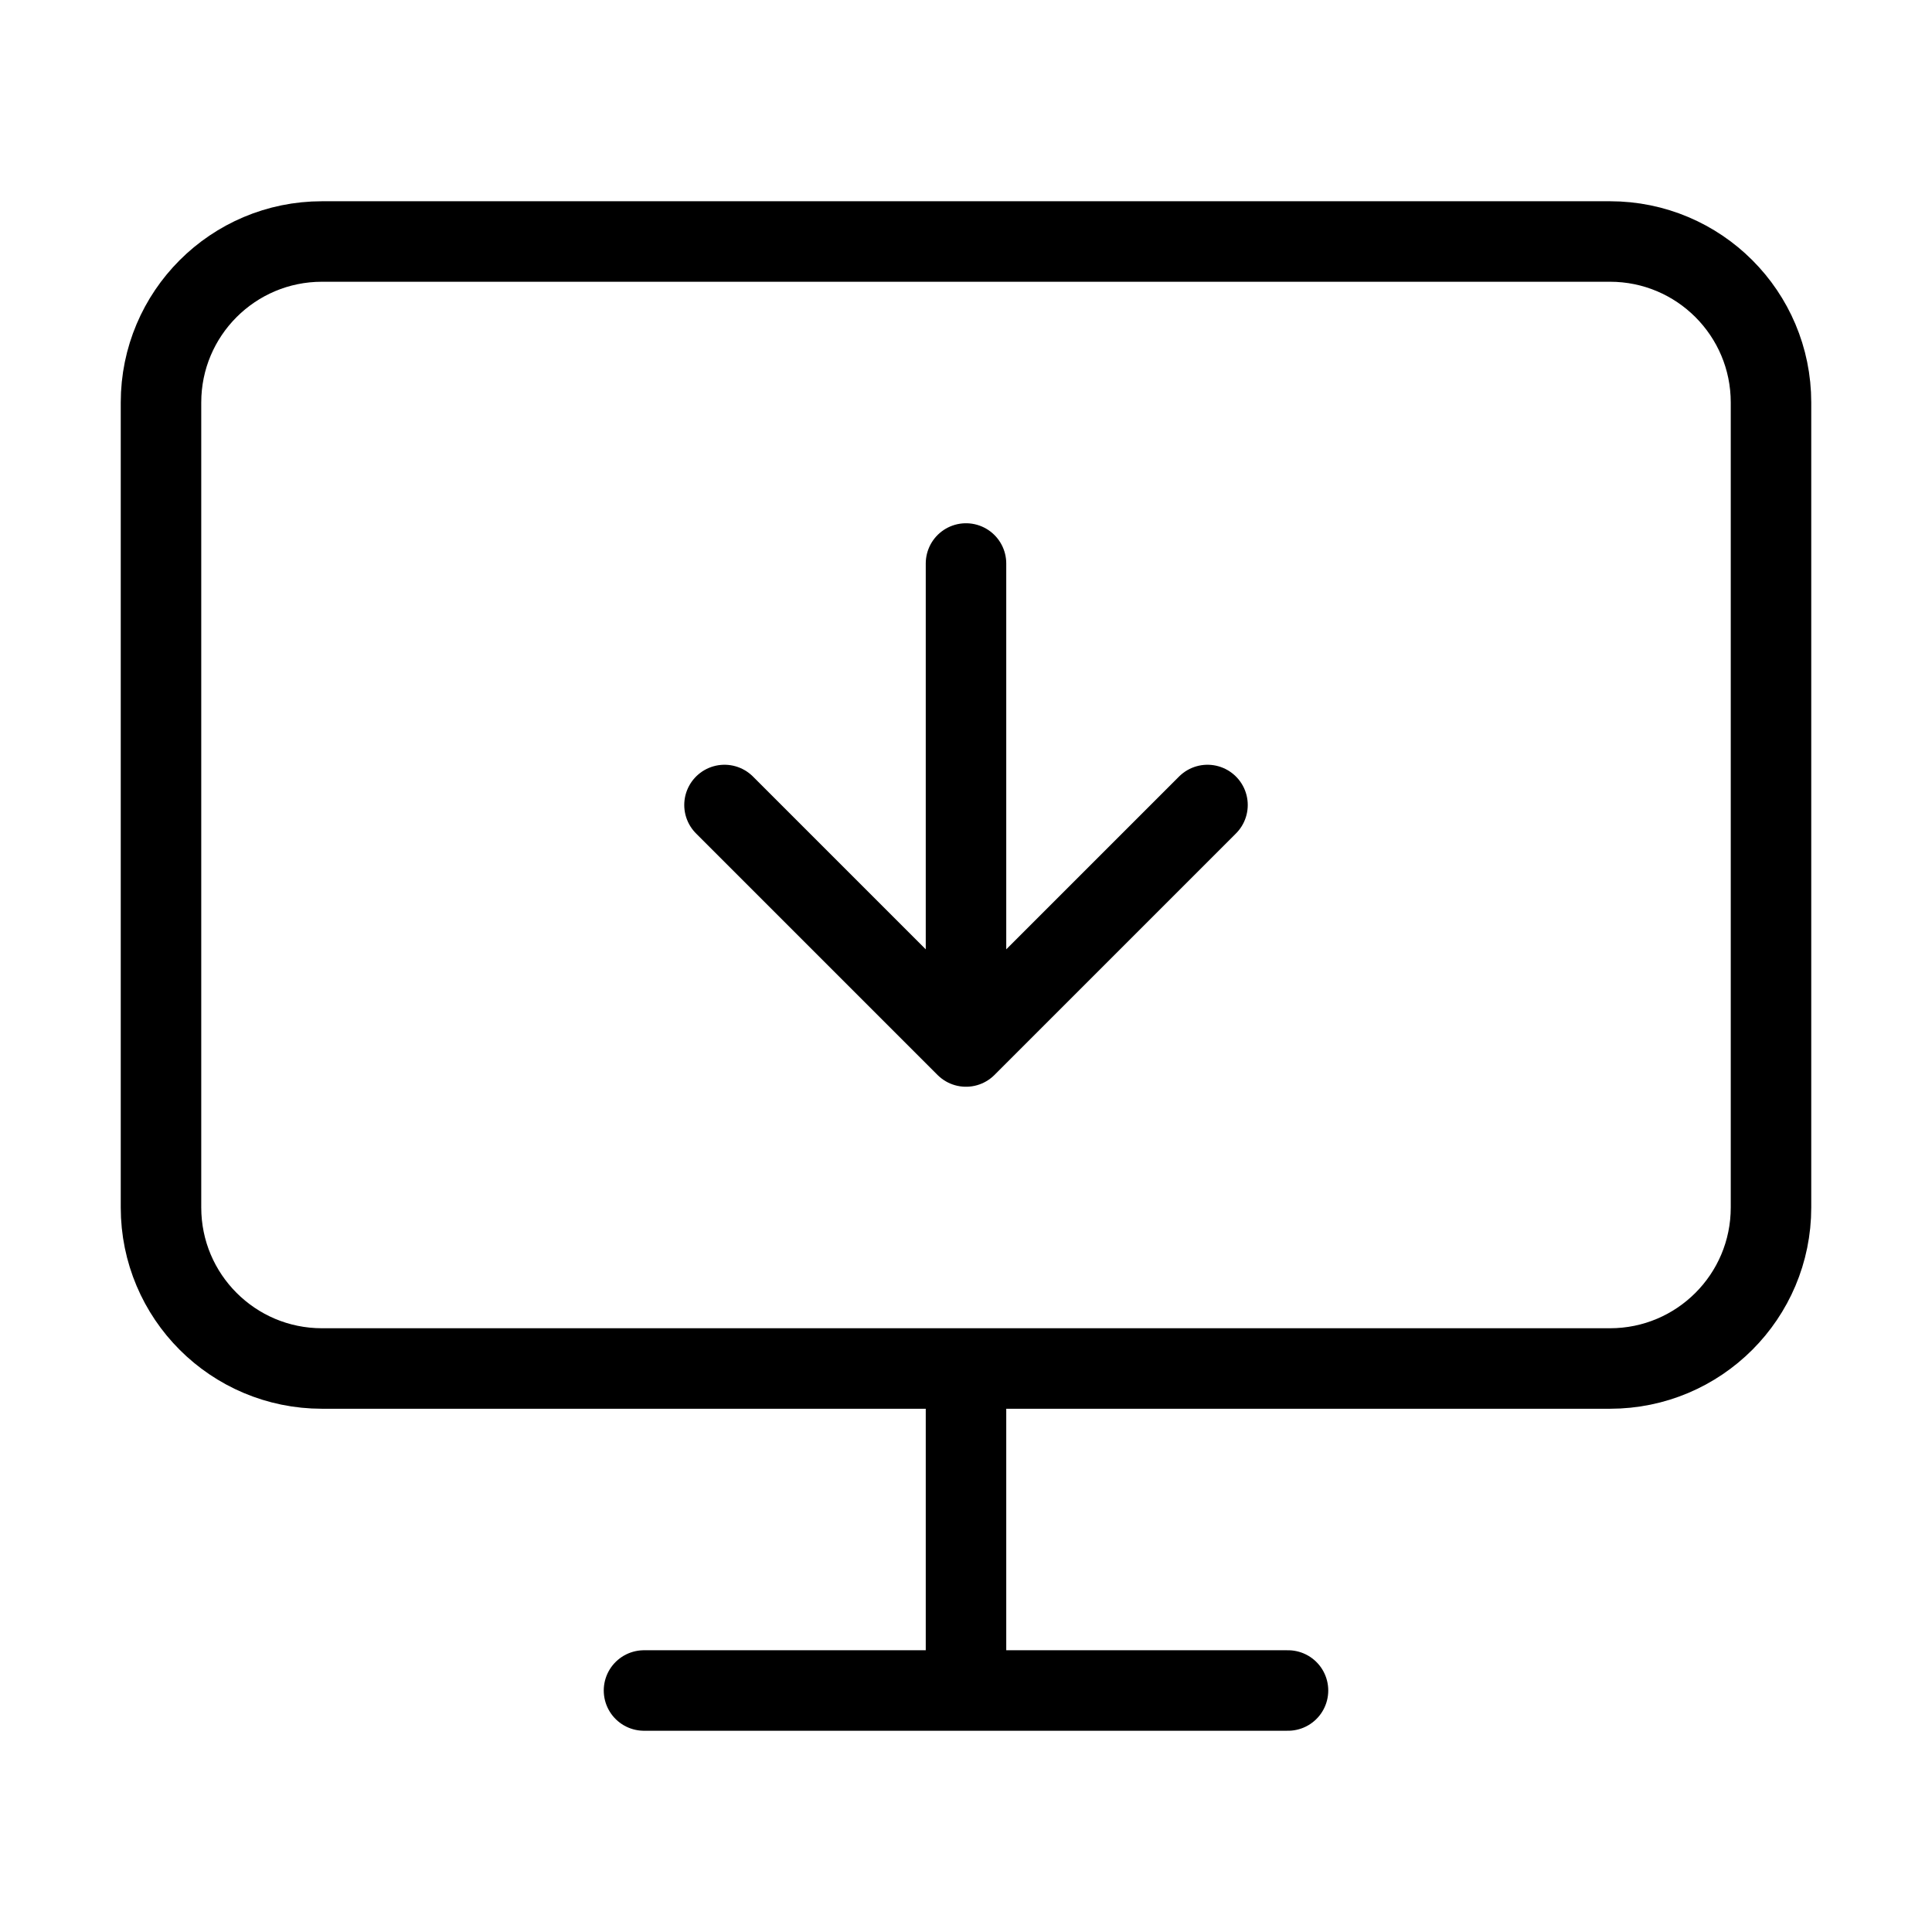 <svg width="24" height="24" viewBox="0 0 24 24" fill="none" xmlns="http://www.w3.org/2000/svg"><path d="M12 13V7M12 13L15 10M12 13L9 10M12 17V21M8 21H16M4 3H20C21.105 3 22 3.895 22 5V15C22 16.105 21.105 17 20 17H4C2.895 17 2 16.105 2 15V5C2 3.895 2.895 3 4 3Z" stroke="currentColor" stroke-width="1" stroke-linecap="round" stroke-linejoin="round"/></svg> 